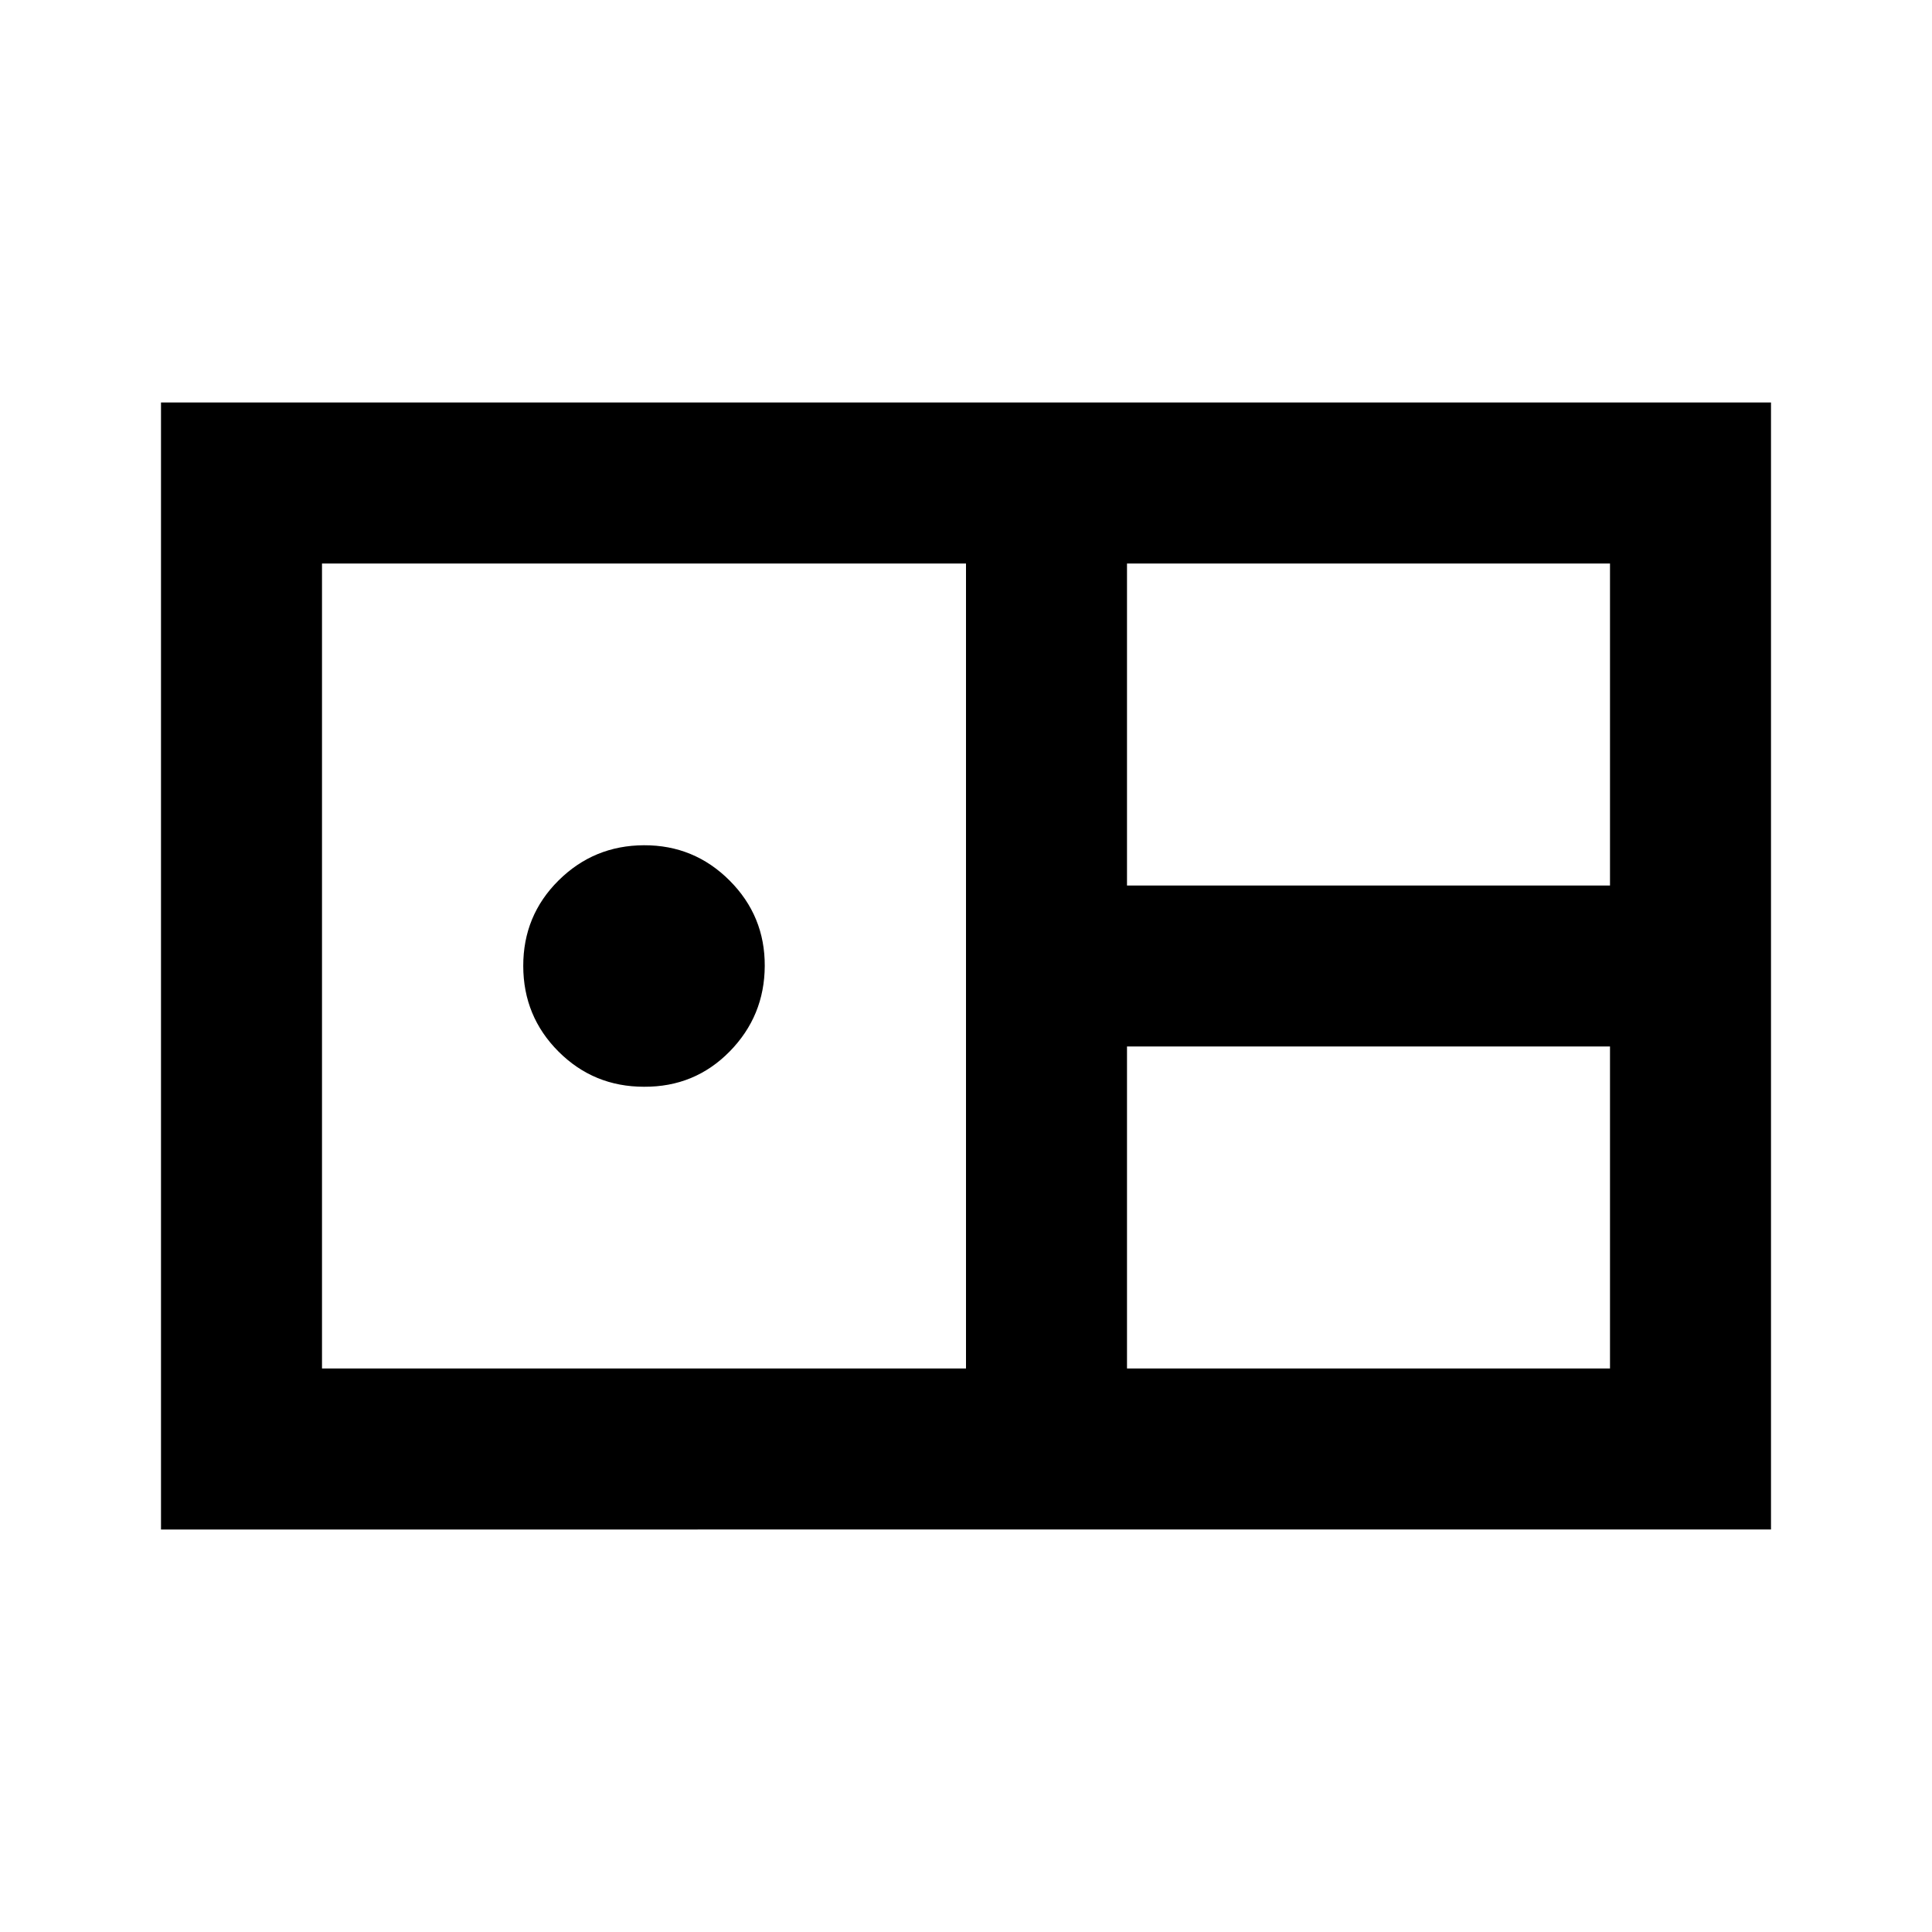 <svg xmlns="http://www.w3.org/2000/svg" viewBox="0 0 24 24" width="24" height="24"><path fill="currentColor" d="M2 19V5h20v14zm12-8h6V7h-6zM4 17h8V7H4zm4-3.5q-.625 0-1.062-.437T6.5 12t.438-1.062T8 10.5t1.063.438T9.5 12t-.437 1.063T8 13.5m6 3.5h6v-4h-6z"/></svg>